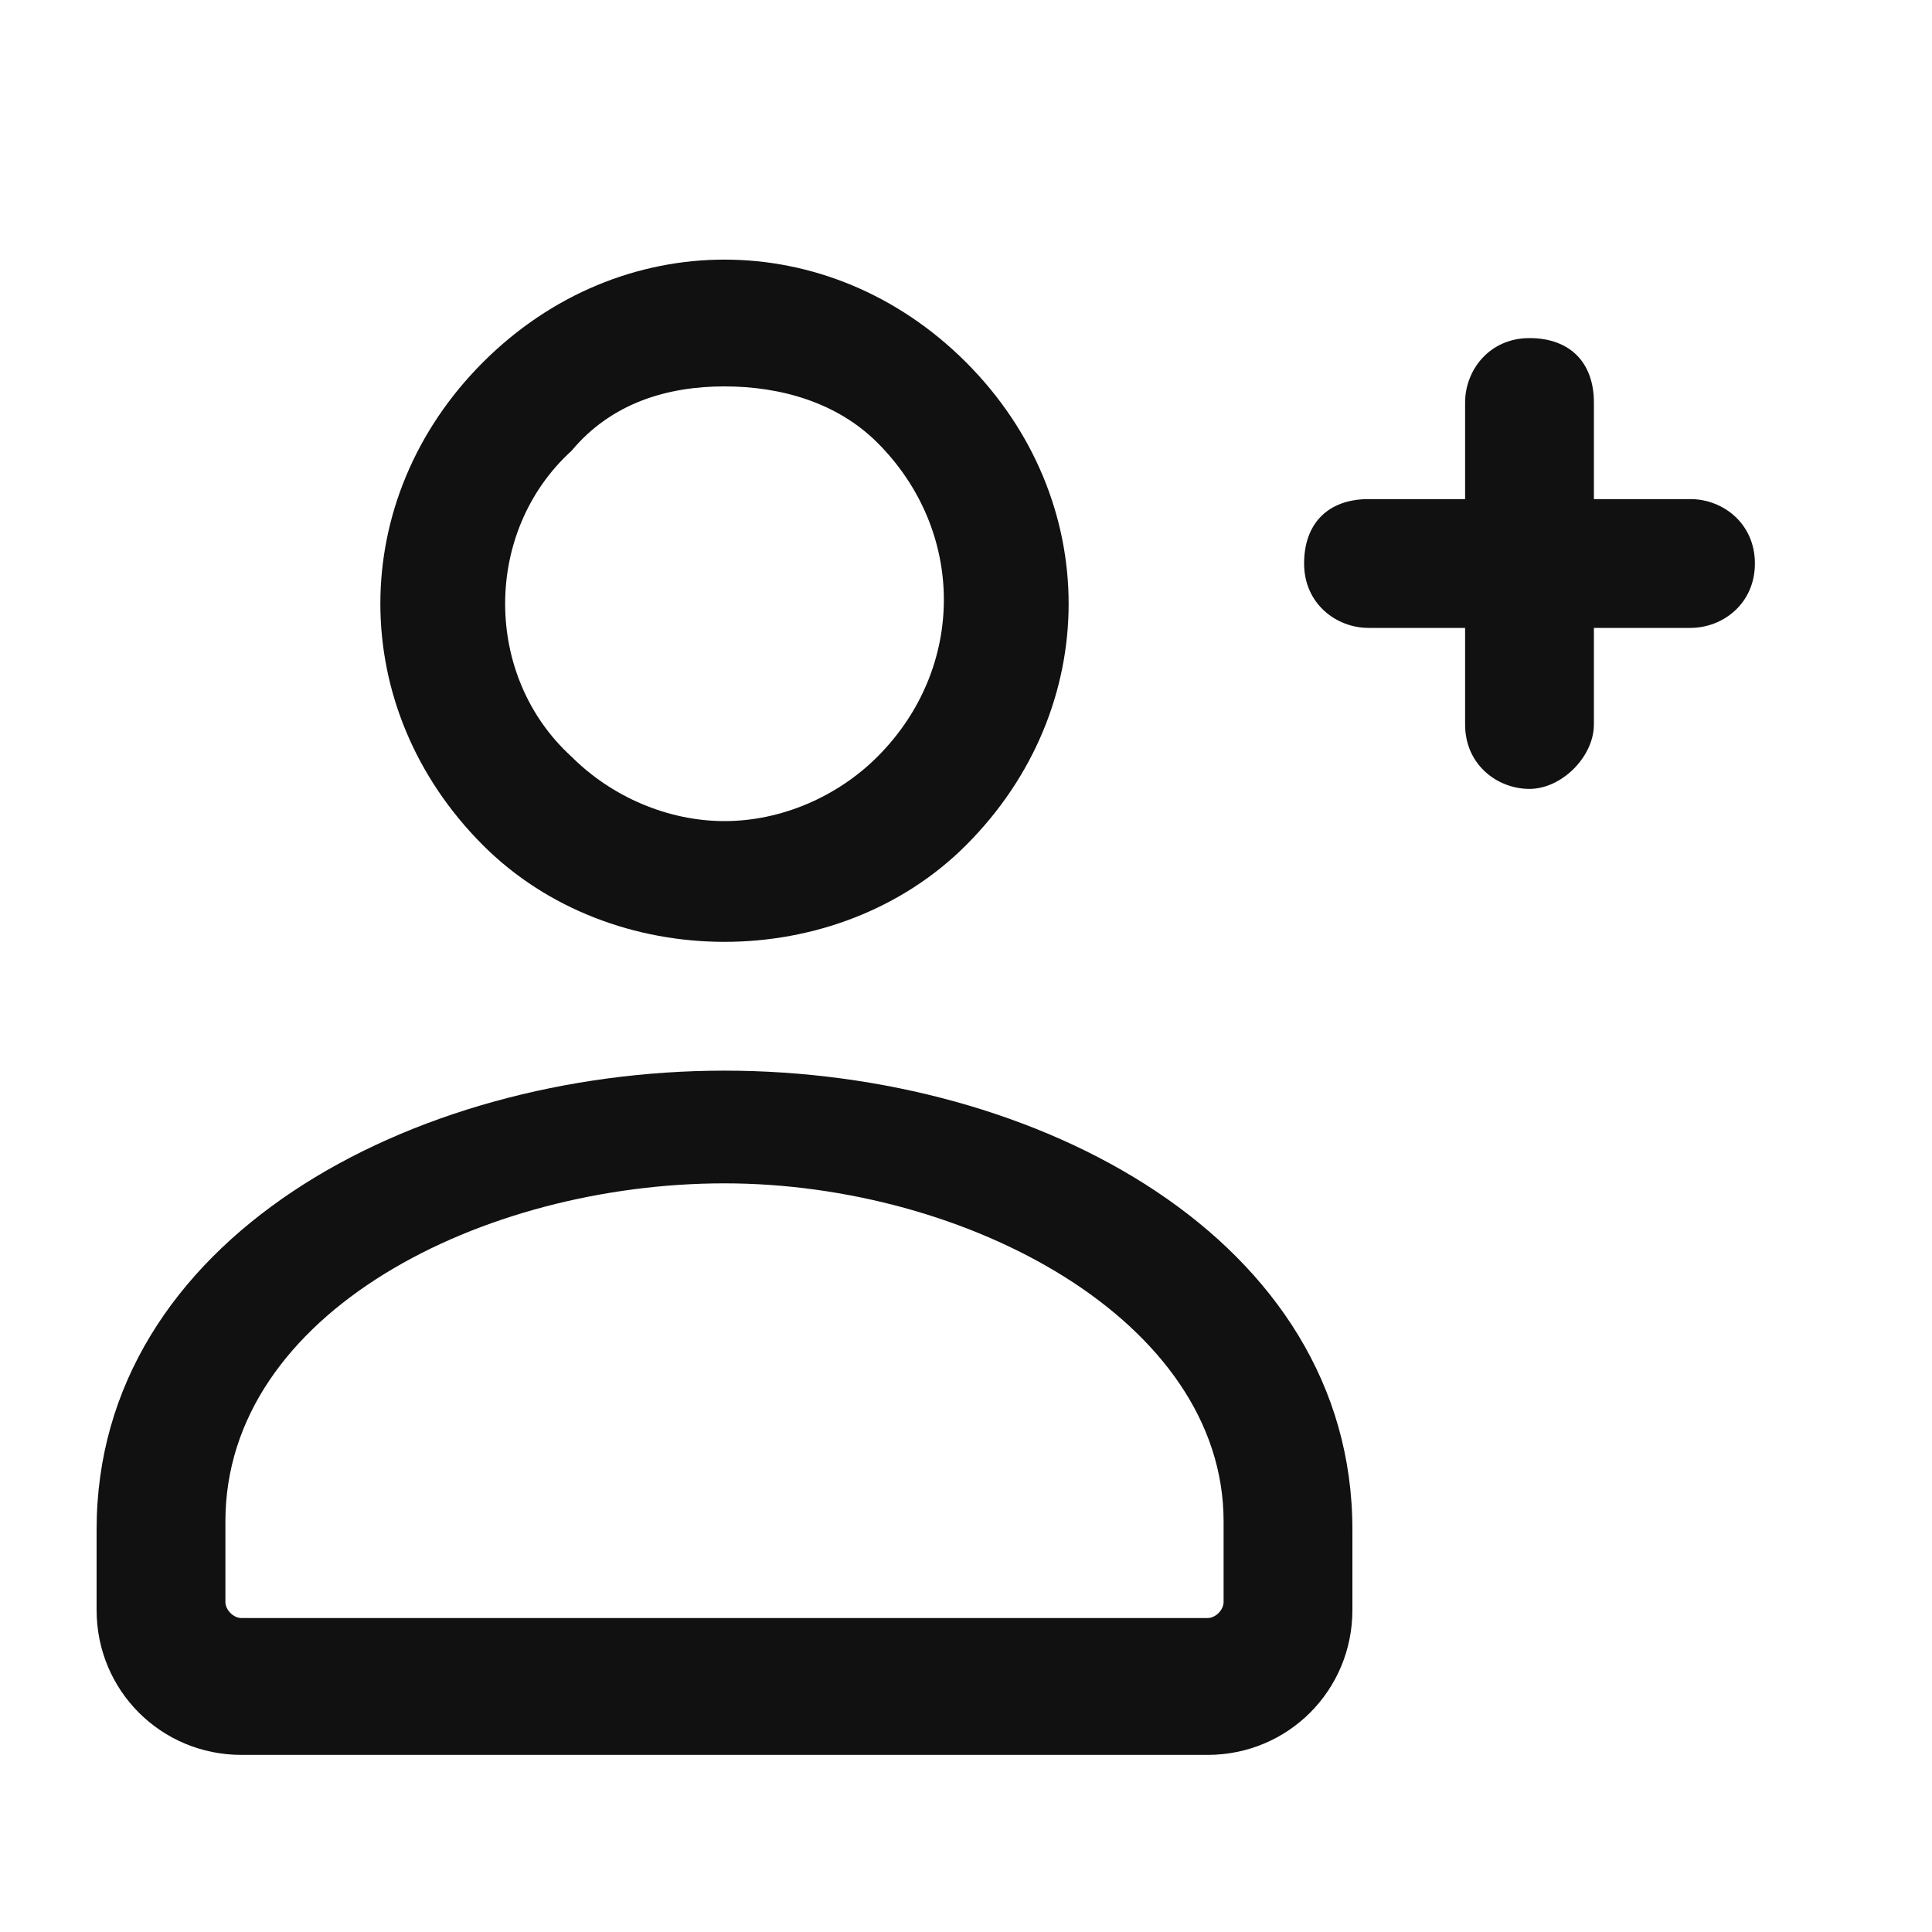 <?xml version="1.0" encoding="utf-8"?>
<!-- Generator: Adobe Illustrator 25.3.0, SVG Export Plug-In . SVG Version: 6.00 Build 0)  -->
<svg version="1.1" id="User_Profile" xmlns="http://www.w3.org/2000/svg" xmlns:xlink="http://www.w3.org/1999/xlink" x="0px"
	 y="0px" viewBox="0 0 24 24" style="enable-background:new 0 0 24 24;" xml:space="preserve">
<style type="text/css">
	.st0{fill:#111111;}
	.st1{fill:none;}
</style>
<g id="Group_338">
	<g id="Path_392">
		<path class="st0" d="M21,7.8h-4c-0.4,0-0.8-0.3-0.8-0.8s0.3-0.8,0.8-0.8h4c0.4,0,0.8,0.3,0.8,0.8S21.4,7.8,21,7.8z"/>
	</g>
	<g id="Path_393">
		<path class="st0" d="M19,9.8c-0.4,0-0.8-0.3-0.8-0.8V5c0-0.4,0.3-0.8,0.8-0.8s0.8,0.3,0.8,0.8v4C19.8,9.4,19.4,9.8,19,9.8z"/>
	</g>
	<g id="Path_394">
		<path class="st0" d="M15,21.8H3c-1,0-1.8-0.8-1.8-1.8v-1c0-3.6,3.9-5.7,7.8-5.7s7.8,2.1,7.8,5.7c0,0,0,0,0,0s0,0,0,0v1
			C16.8,21,16,21.8,15,21.8z M9,14.7c-3,0-6.2,1.6-6.2,4.2v1c0,0.1,0.1,0.2,0.2,0.2h12c0.1,0,0.2-0.1,0.2-0.2v-1c0,0,0,0,0,0
			s0,0,0,0C15.2,16.4,12,14.7,9,14.7z"/>
	</g>
	<g id="Path_395">
		<path class="st0" d="M9,11.7c-1.1,0-2.2-0.4-3-1.2c-1.7-1.7-1.7-4.3,0-6c1.7-1.7,4.3-1.7,6,0l0,0c1.7,1.7,1.7,4.3,0,6
			C11.2,11.3,10.1,11.7,9,11.7z M9,4.8C8.3,4.8,7.6,5,7.1,5.6C6,6.6,6,8.4,7.1,9.4c0.5,0.5,1.2,0.8,1.9,0.8h0c0.7,0,1.4-0.3,1.9-0.8
			c1.1-1.1,1.1-2.8,0-3.9C10.4,5,9.7,4.8,9,4.8z"/>
	</g>
</g>
<g id="Path_396">
	<path class="st1" d="M0,0h24v24H0V0z"/>
</g>
</svg>
